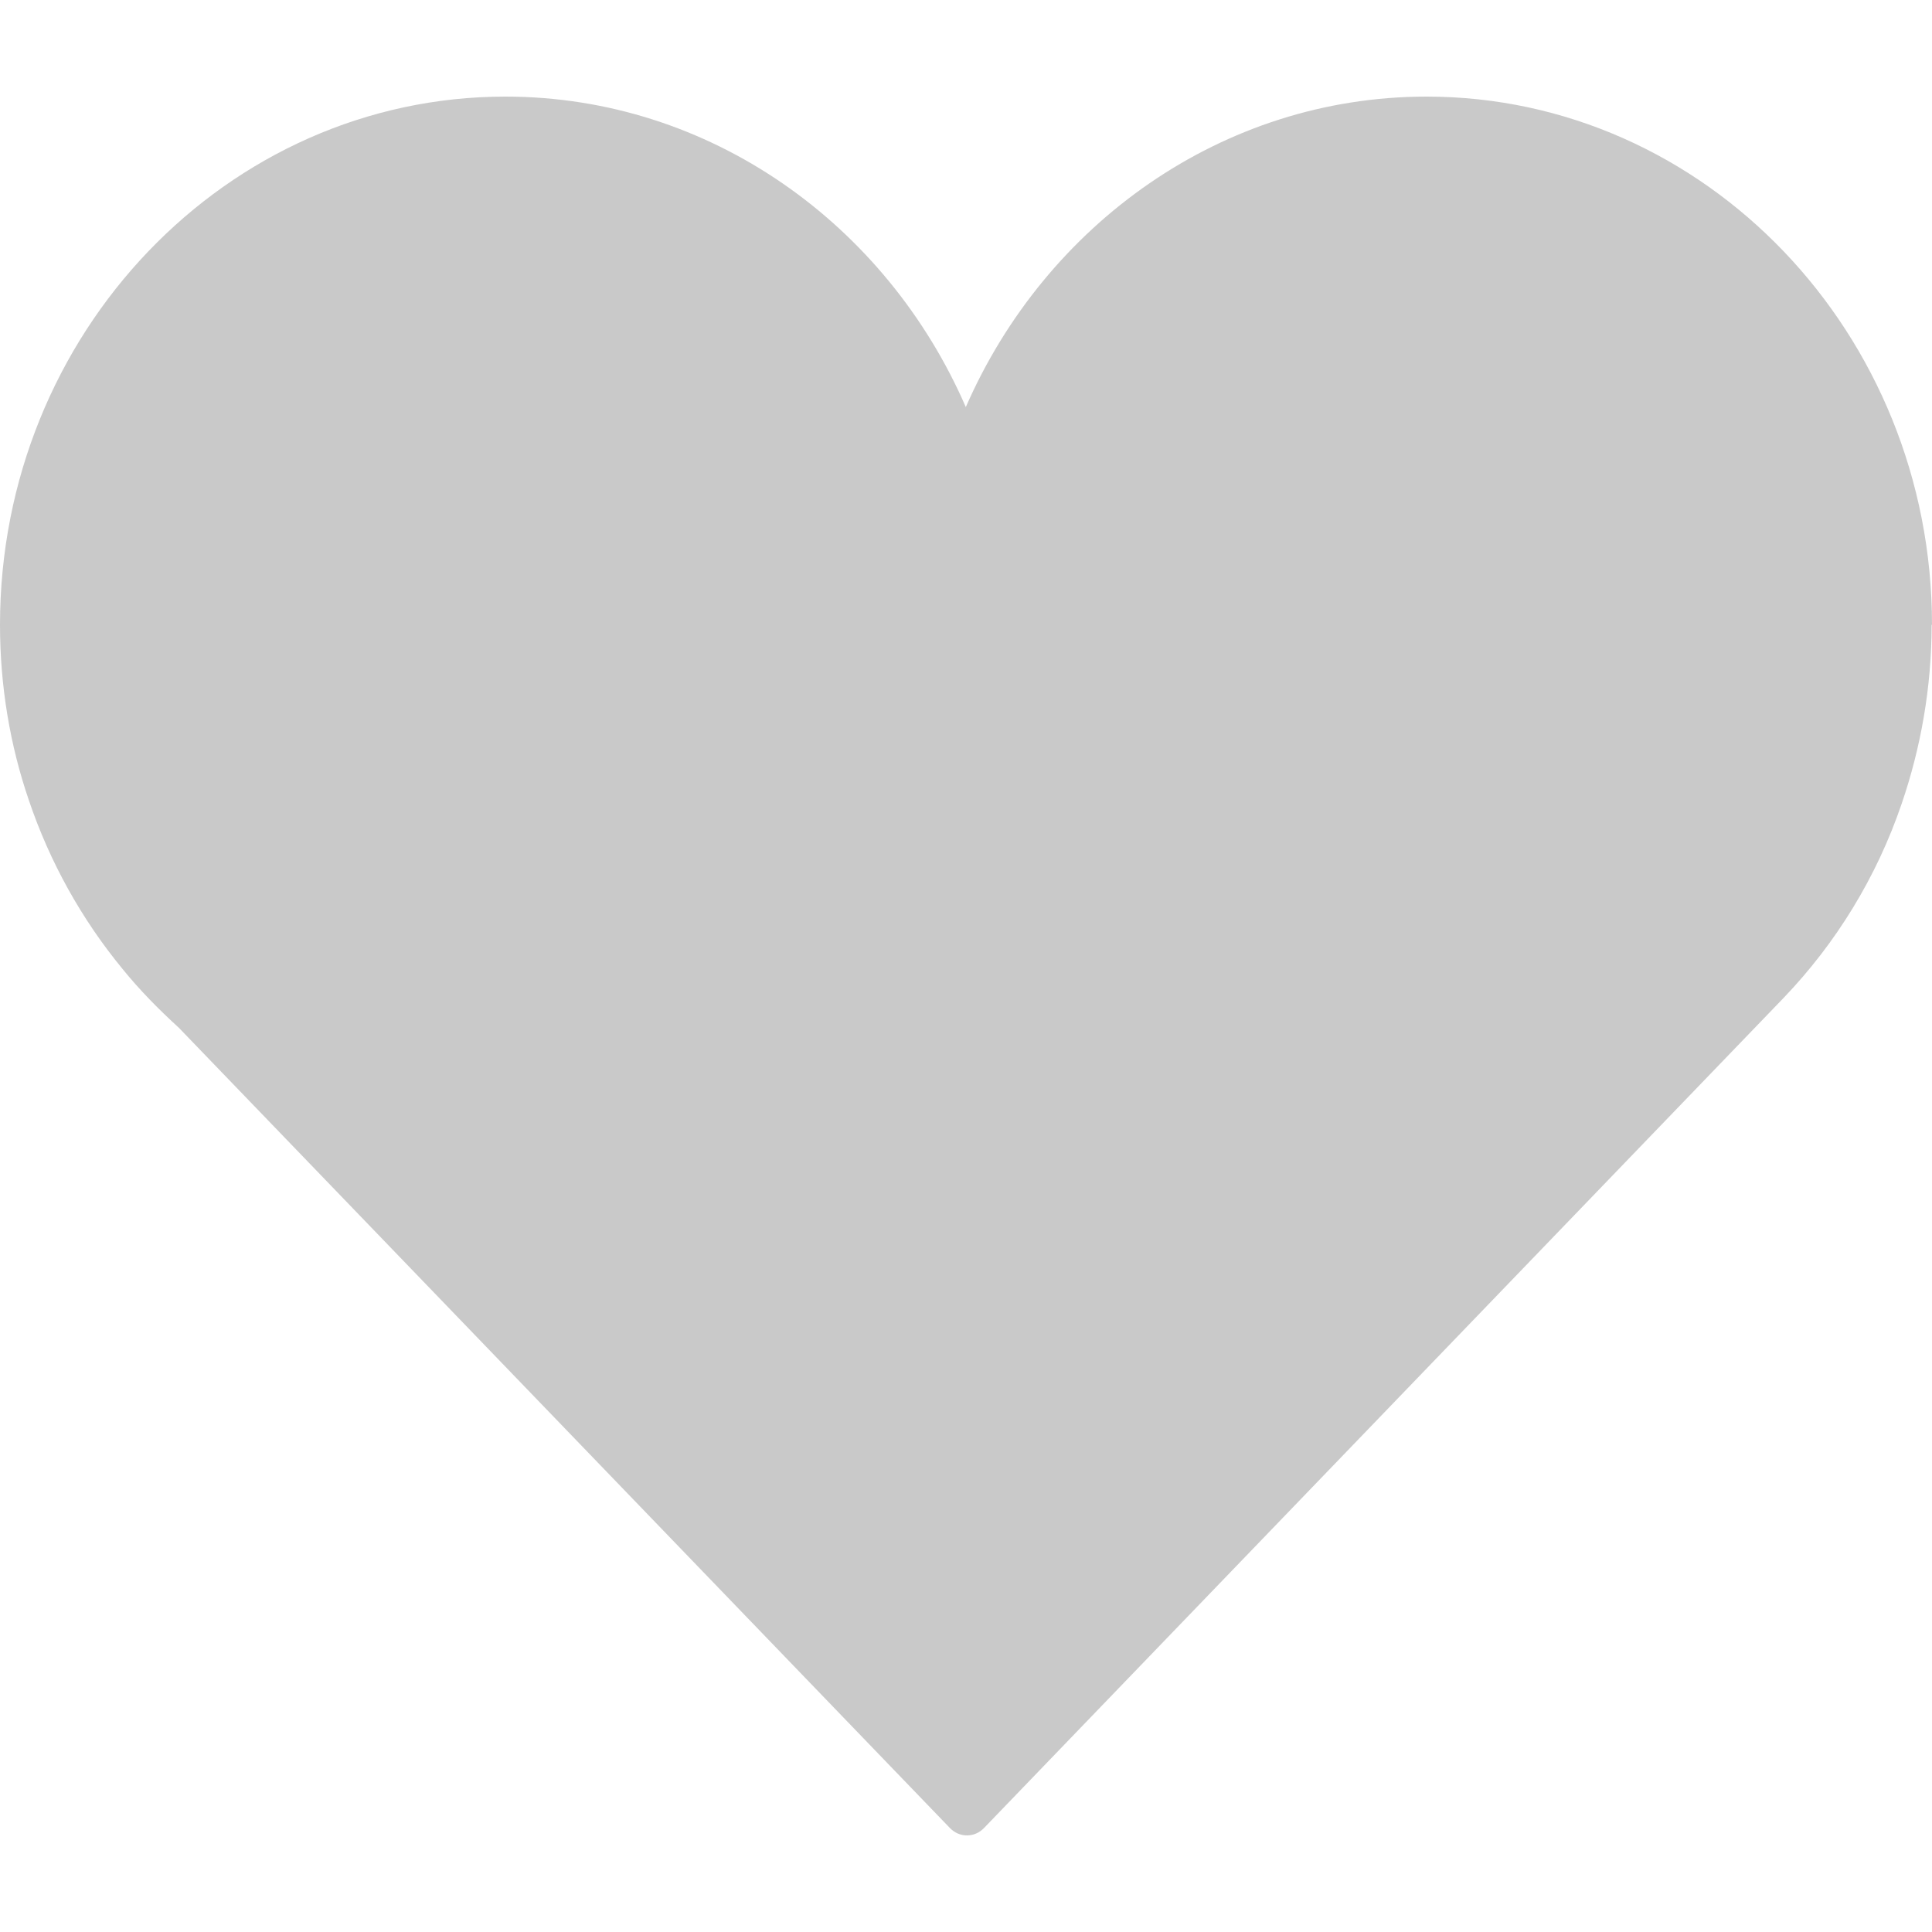 <svg width="10" height="10" viewBox="0 0 10 10" fill="none" xmlns="http://www.w3.org/2000/svg">
<g clip-path="url(#clip0_12_3596)">
<path d="M10 3.234C10 1.726 8.826 0.5 7.384 0.5C6.326 0.5 5.412 1.161 4.999 2.107C4.588 1.161 3.674 0.5 2.616 0.5C1.174 0.5 0 1.726 0 3.234C0 3.551 0.052 3.858 0.149 4.141C0.258 4.464 0.424 4.76 0.634 5.015C0.723 5.125 0.822 5.225 0.926 5.32L4.916 9.461C4.941 9.487 4.972 9.5 5.005 9.5C5.038 9.5 5.069 9.487 5.094 9.461L9.233 5.164C9.502 4.883 9.713 4.542 9.843 4.16C9.942 3.871 9.998 3.558 9.998 3.234H10Z" fill="#C9C9C9"/>
</g>
<defs>
<clipPath id="clip0_12_3596">
<rect width="10" height="9" fill="white" transform="translate(0 0.5)"/>
</clipPath>
</defs>
</svg>

